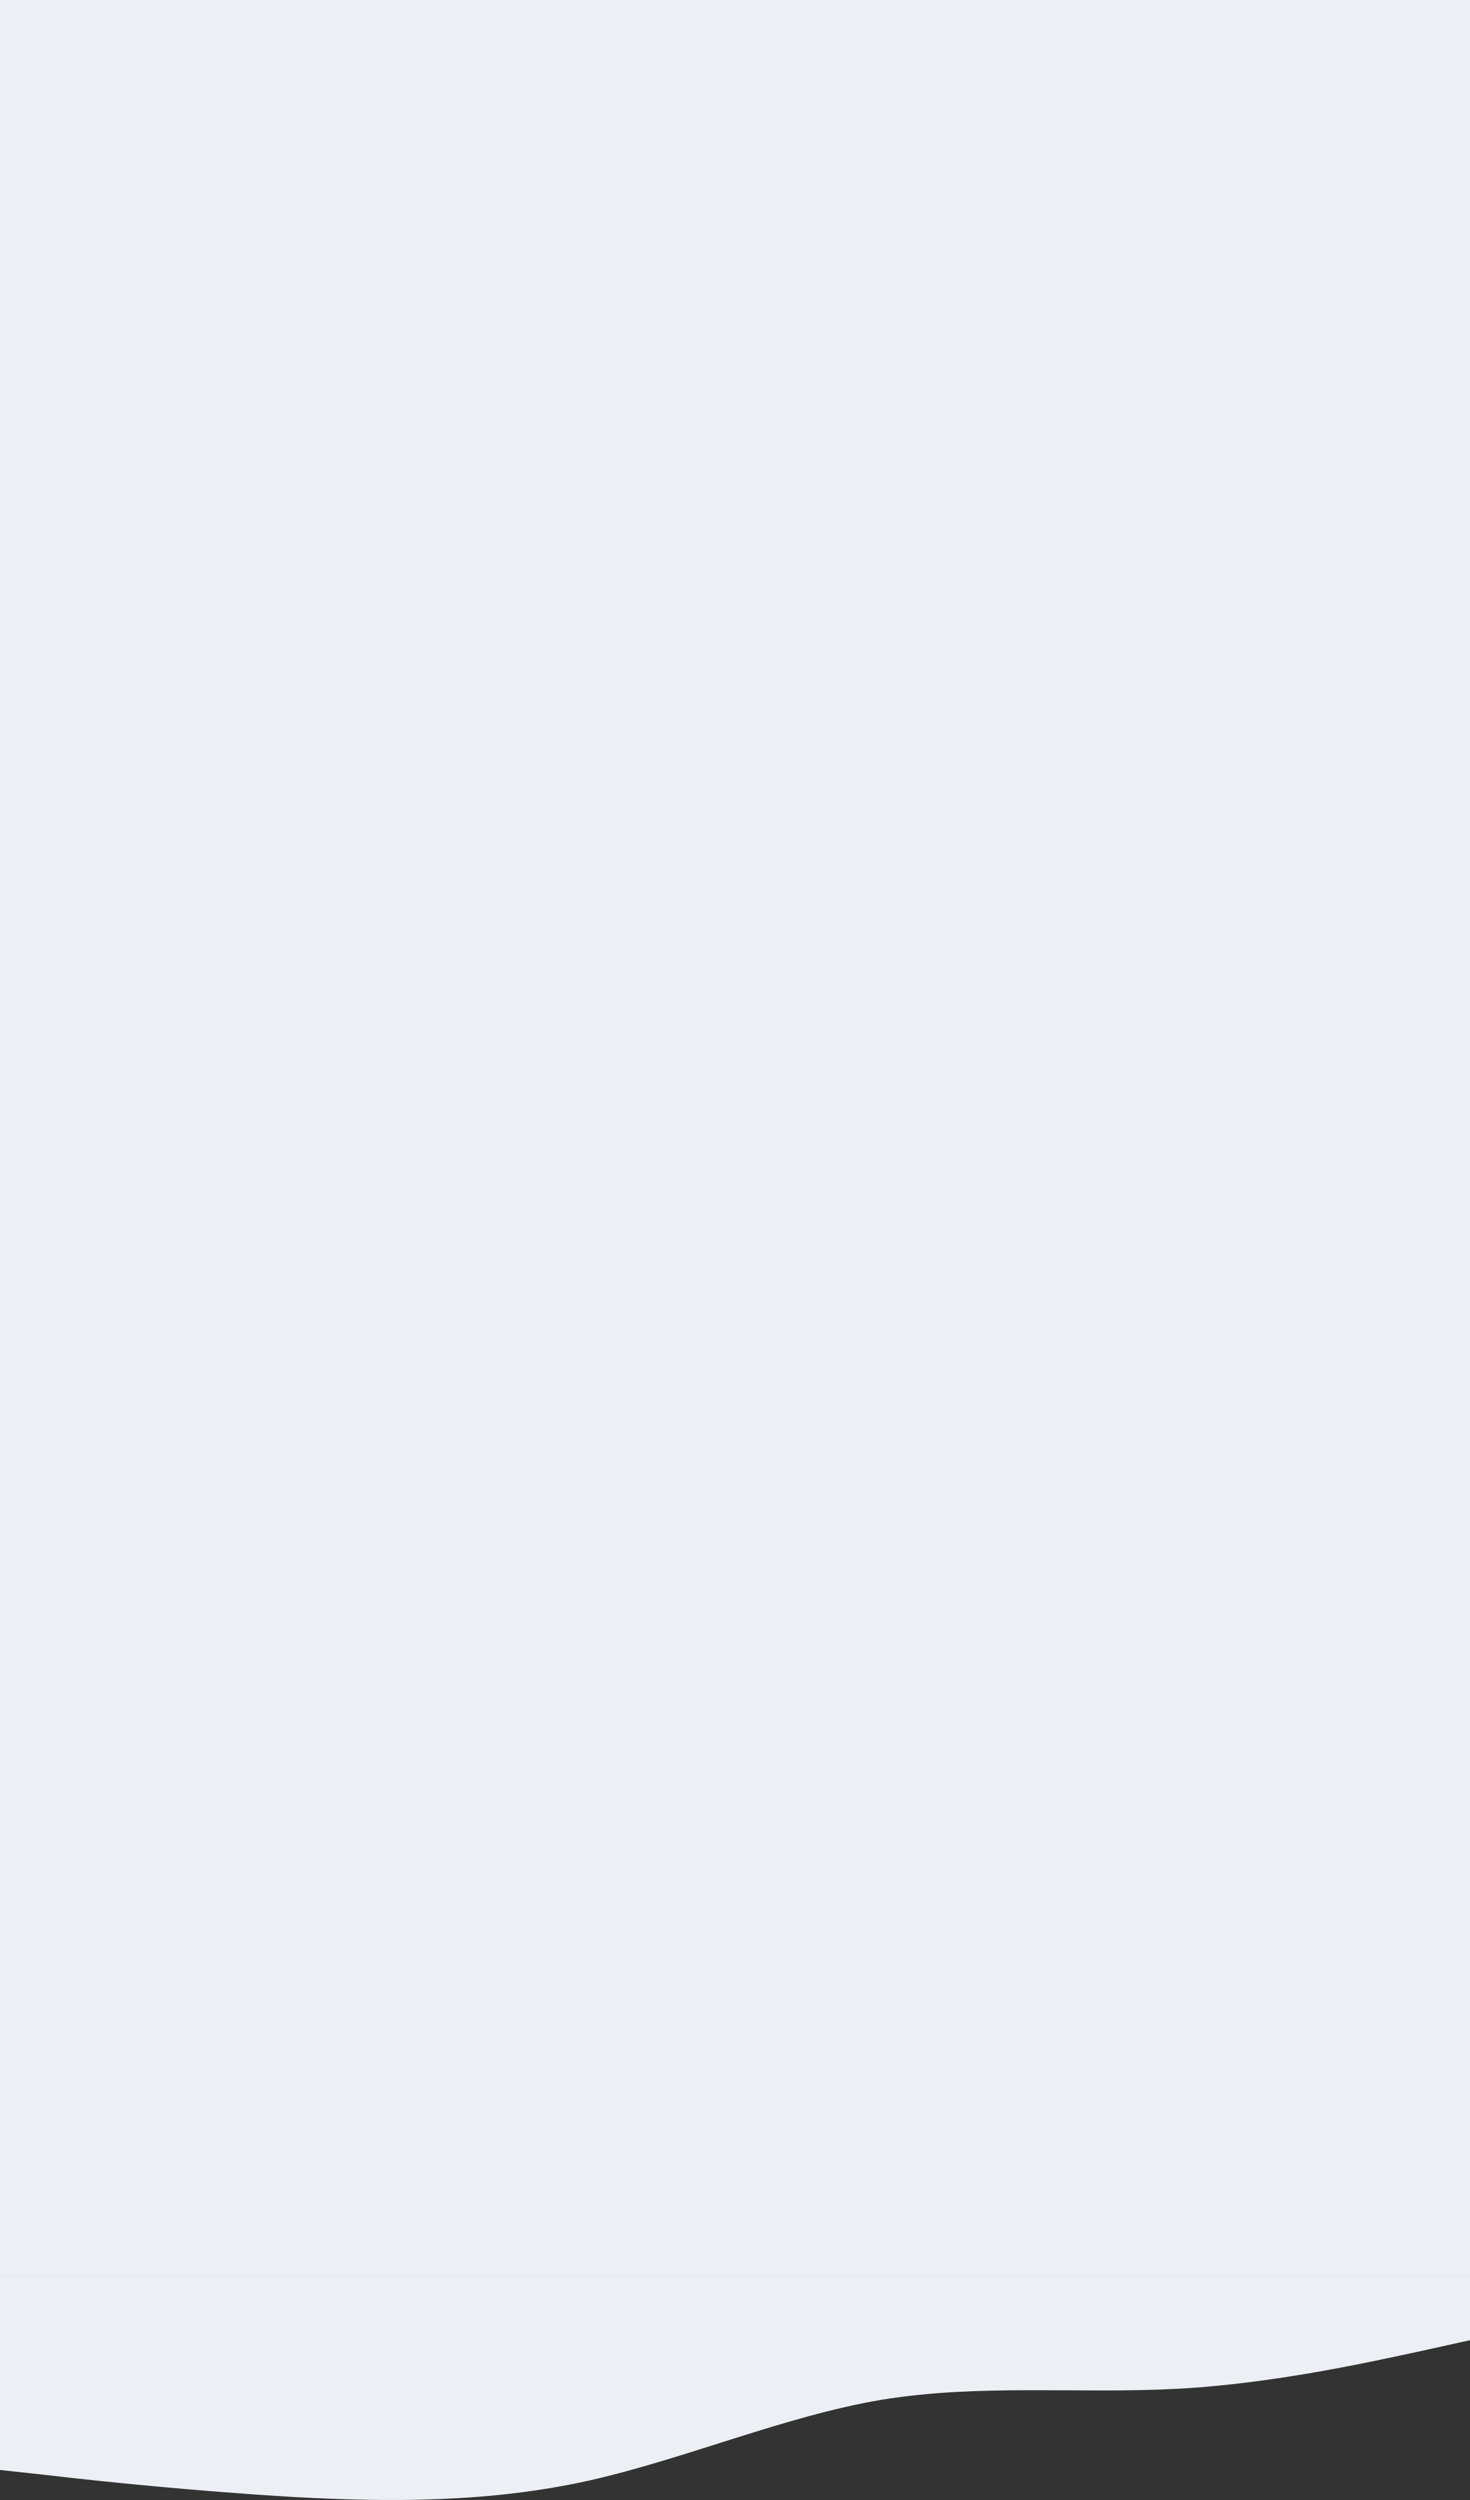 <svg xmlns="http://www.w3.org/2000/svg" width="360" height="612" viewBox="0 0 360 612">
  <rect x="0" y="0" width="360" height="612" fill="#333333" stroke="none"/>
  <defs>
    <style>
      .cls-1 {
        fill: #eceff4;
      }
    </style>
  </defs>
  <g id="top-kv-bg" transform="translate(0 0.477)">
    <path id="top-kv-wave-bottom" class="cls-1" d="M0,47.645,12,48.96c12,1.414,36,3.9,60,5.31,24,1.315,48,1.315,72-3.97,24-5.385,48-15.807,72-19.852,24-3.9,48-1.414,72-2.655s48-6.7,60-9.256l12-2.655V0H0Z" transform="translate(0 556.523)"/>
    <rect id="top-kv-main" class="cls-1" width="360" height="557" transform="translate(0 -0.477)"/>
  </g>
</svg>
